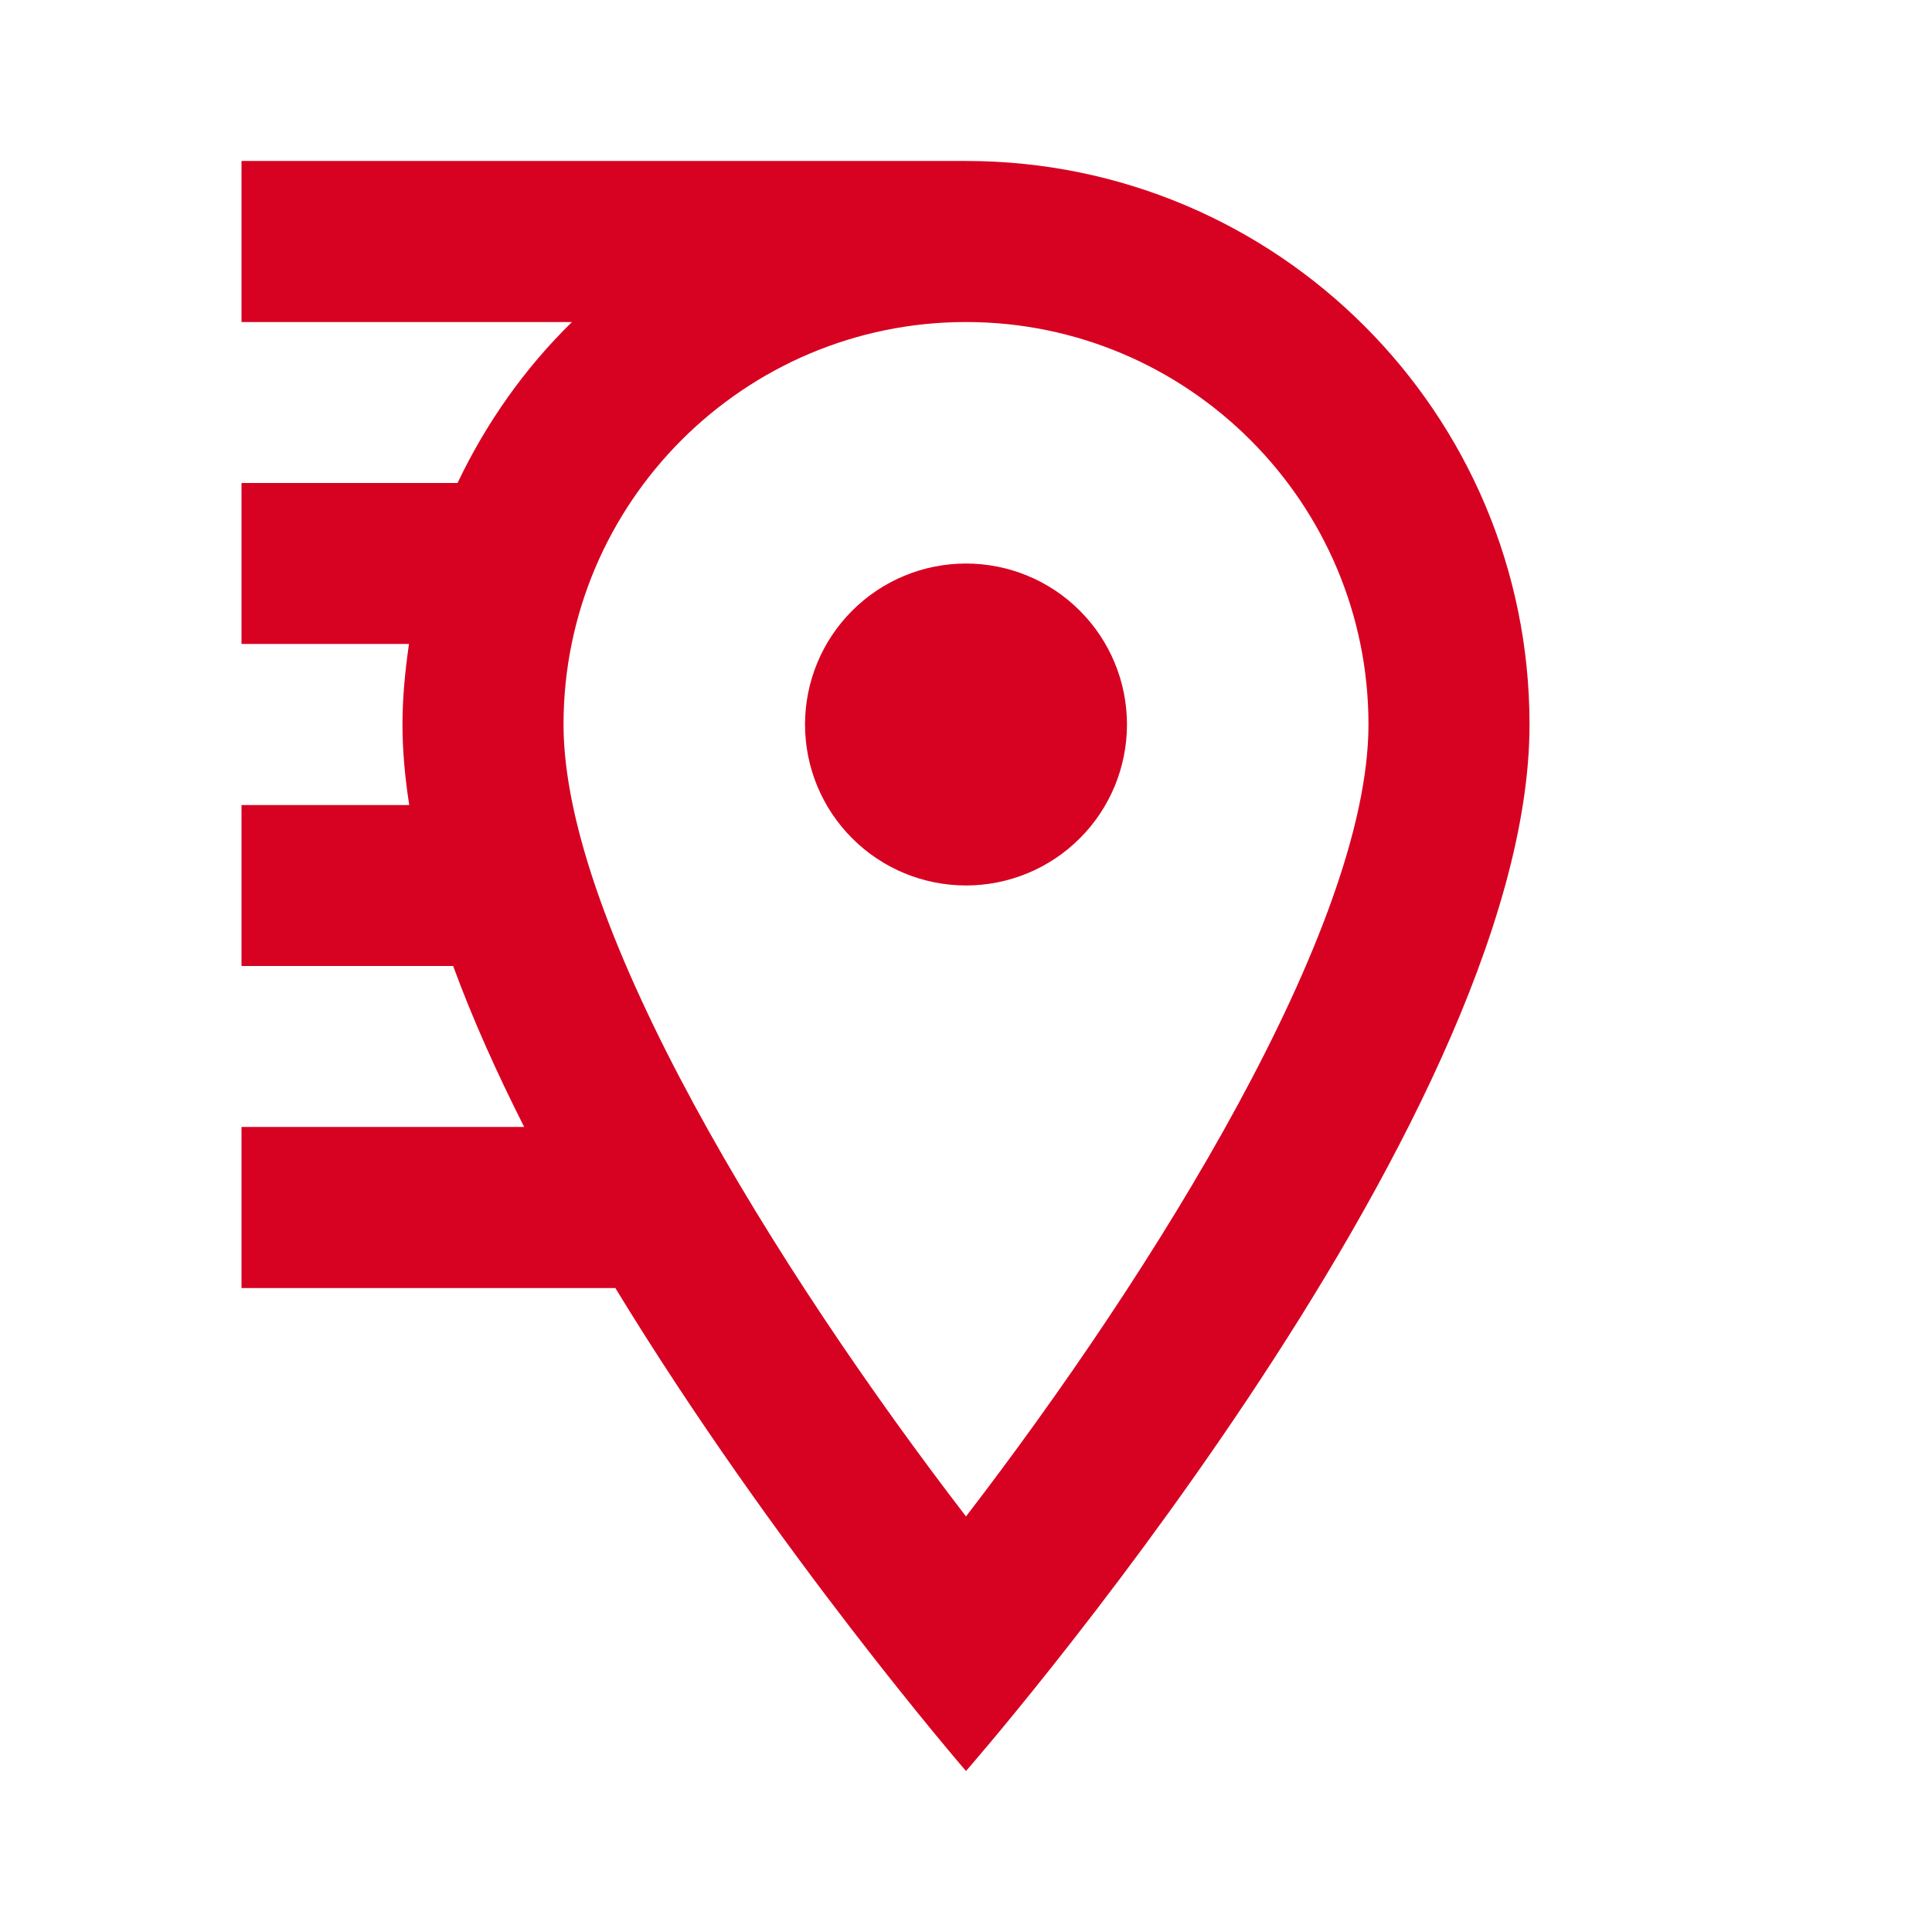 <svg width="22" height="22" viewBox="0 0 22 22" fill="none" xmlns="http://www.w3.org/2000/svg">
<g id="Tracking">
<path id="Vector" d="M2.75 1.833V3.667H6.513C5.976 4.192 5.537 4.814 5.21 5.5H2.75V7.333H4.657C4.614 7.634 4.583 7.938 4.583 8.25C4.583 8.545 4.611 8.852 4.66 9.167H2.75V11H5.16C5.382 11.605 5.659 12.22 5.969 12.833H2.75V14.667H7.007C8.827 17.655 11 20.167 11 20.167C11 20.167 17.417 12.833 17.417 8.25C17.417 4.706 14.544 1.833 11 1.833H2.75ZM11 3.667C13.527 3.667 15.583 5.723 15.583 8.25C15.583 10.558 13.149 14.472 11 17.268C8.851 14.472 6.417 10.558 6.417 8.25C6.417 5.723 8.473 3.667 11 3.667ZM11 6.417C10.514 6.417 10.047 6.61 9.704 6.954C9.36 7.297 9.167 7.764 9.167 8.25C9.167 8.736 9.36 9.203 9.704 9.546C10.047 9.89 10.514 10.083 11 10.083C11.486 10.083 11.953 9.89 12.296 9.546C12.64 9.203 12.833 8.736 12.833 8.25C12.833 7.764 12.64 7.297 12.296 6.954C11.953 6.61 11.486 6.417 11 6.417Z" fill="#D70222"/>
</g>
</svg>
